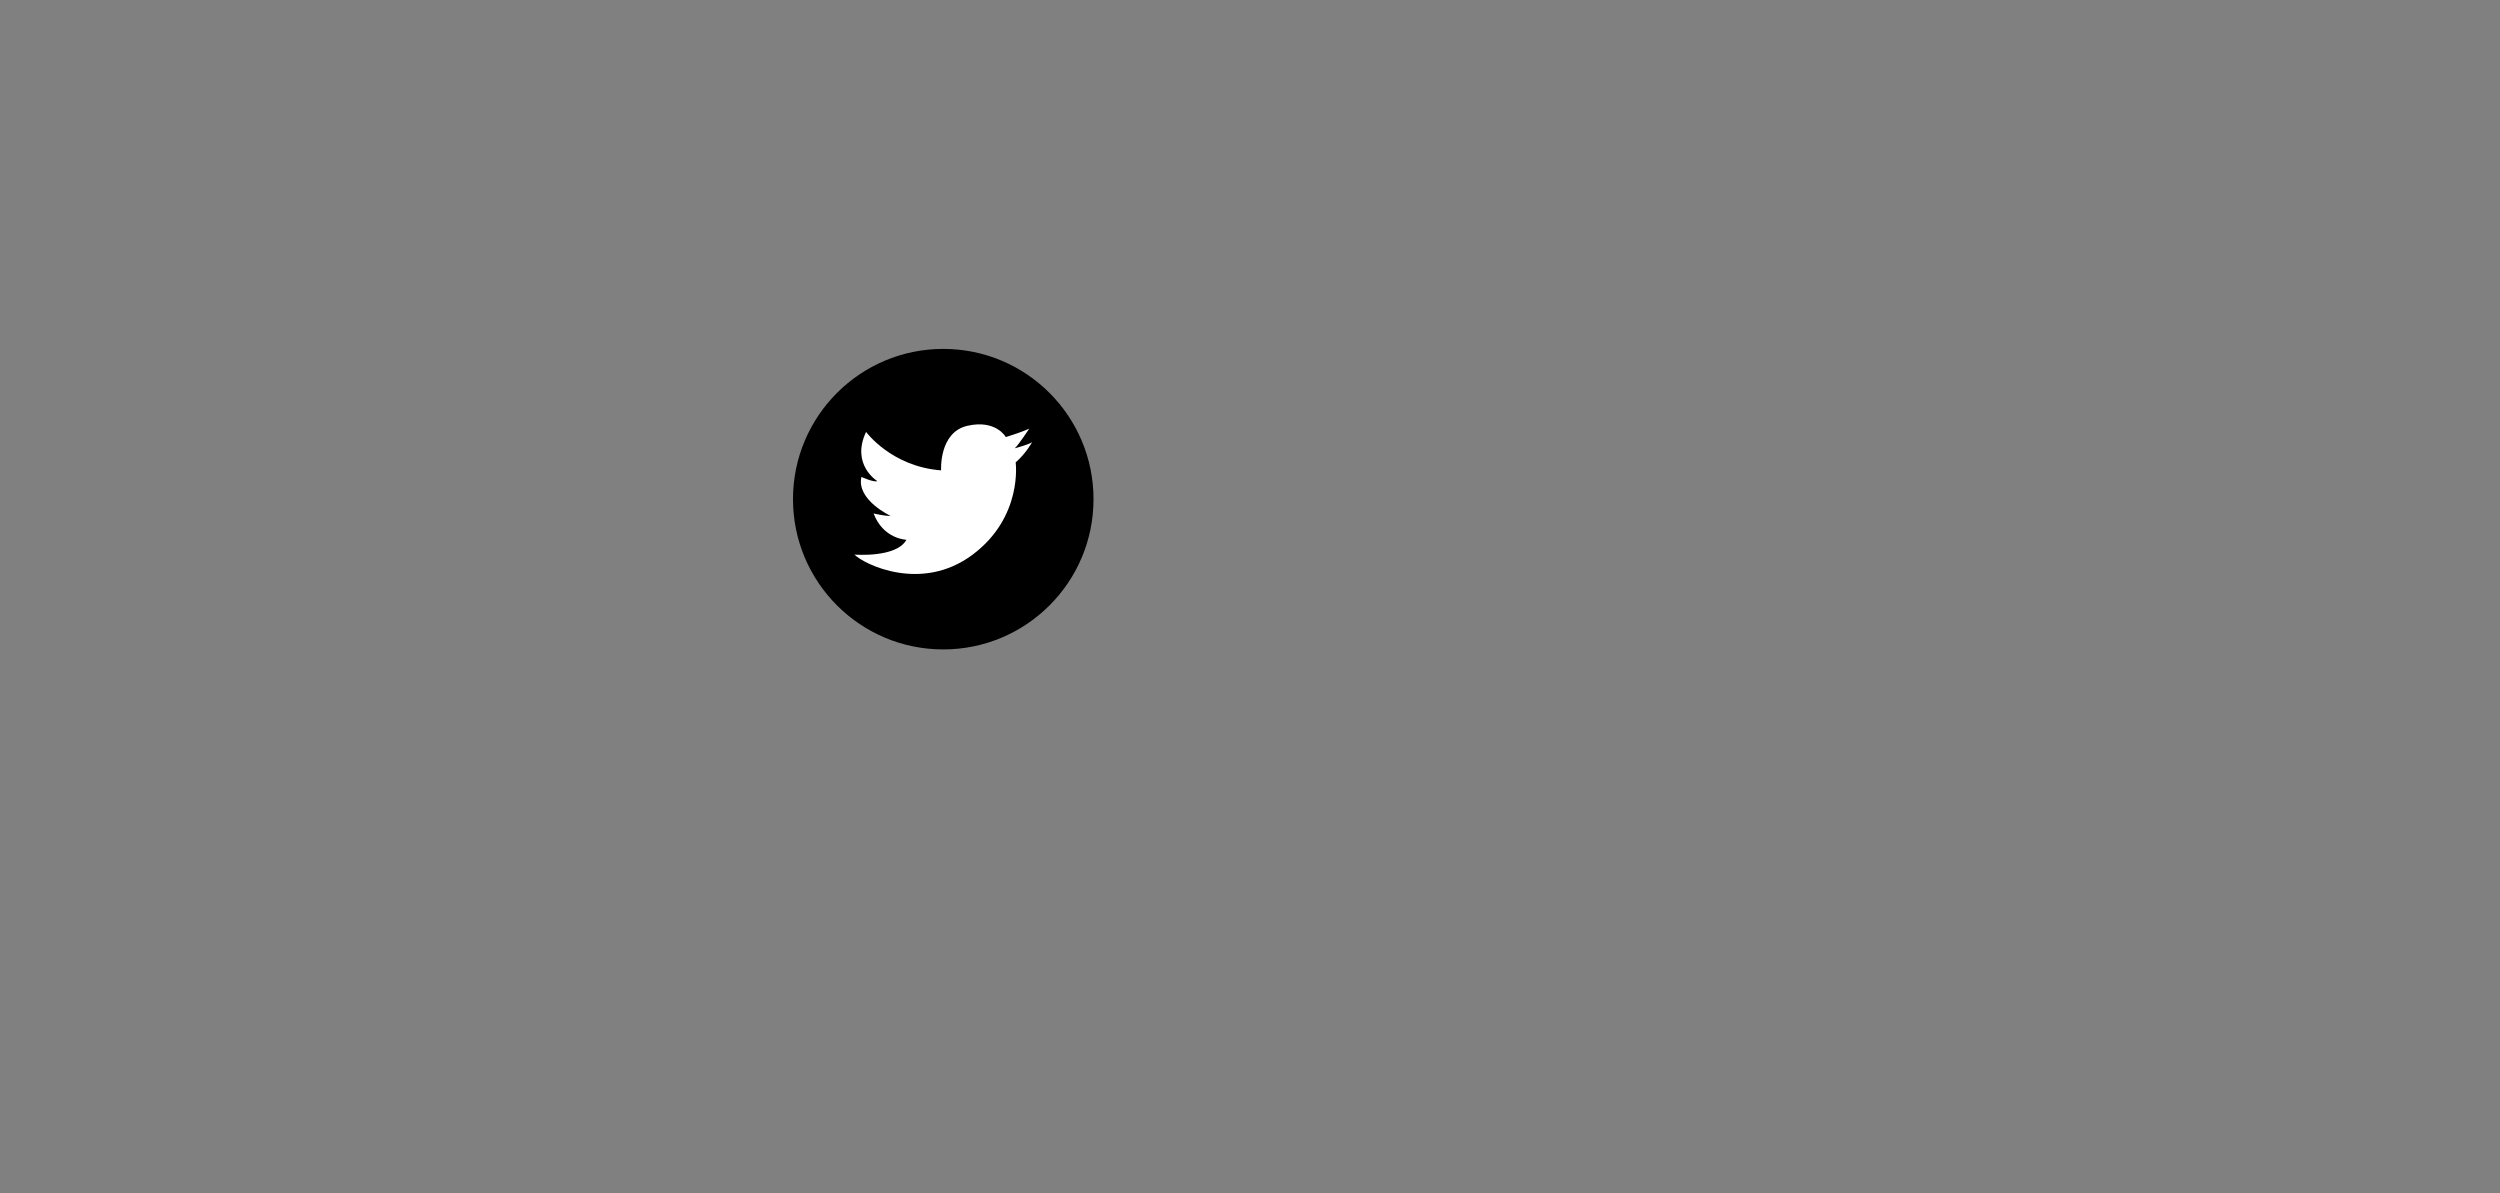 <?xml version="1.0" encoding="UTF-8" standalone="no"?>
<!-- Generator: Adobe Illustrator 25.1.0, SVG Export Plug-In . SVG Version: 6.00 Build 0)  -->

<svg
   version="1.1"
   id="Layer_1"
   x="0px"
   y="0px"
   viewBox="0 0 1154.83 551.21"
   style="enable-background:new 0 0 1154.83 551.21;"
   xml:space="preserve"
   sodipodi:docname="Twitter_Black_circle.svg"
   inkscape:version="1.1.2 (b8e25be833, 2022-02-05)"
   xmlns:inkscape="http://www.inkscape.org/namespaces/inkscape"
   xmlns:sodipodi="http://sodipodi.sourceforge.net/DTD/sodipodi-0.dtd"
   xmlns="http://www.w3.org/2000/svg"
   xmlns:svg="http://www.w3.org/2000/svg"><rect x="0" y="0" width="1154.83" height="551.21" fill="#808080" stroke="none"/><defs
   id="defs433" /><sodipodi:namedview
   id="namedview431"
   pagecolor="#505050"
   bordercolor="#eeeeee"
   borderopacity="1"
   inkscape:pageshadow="0"
   inkscape:pageopacity="0"
   inkscape:pagecheckerboard="0"
   showgrid="false"
   inkscape:zoom="0.732933"
   inkscape:cx="435.91979"
   inkscape:cy="230.58042"
   inkscape:window-width="1920"
   inkscape:window-height="1017"
   inkscape:window-x="-8"
   inkscape:window-y="-8"
   inkscape:window-maximized="1"
   inkscape:current-layer="Layer_1" />
<style
   type="text/css"
   id="style222">
	.st0{fill:#FFFFFF;}
</style>

<circle
   cx="435.72"
   cy="230.58"
   r="69.41"
   id="circle312" /><path
   class="st0"
   d="m 394.68,256.18 c 0,0 19.47,1.6 24.02,-6.85 0,0 -10.61,-0.22 -15.16,-12.13 0,0 5.63,1.3 7.8,1.08 0,0 -15.81,-7.36 -13.43,-17.98 0,0 5.63,2.6 7.36,1.95 0,0 -12.35,-7.58 -5.2,-22.74 0,0 11.7,16.03 34.66,17.76 0,0 -1.08,-17.54 12.13,-20.58 13.21,-3.03 17.76,5.2 17.76,5.2 0,0 7.15,-2.17 10.83,-3.9 0,0 -4.98,7.58 -6.71,9.1 0,0 6.5,-1.73 8.01,-2.82 0,0 -2.82,5.2 -7.58,9.31 0,0 3.46,25.25 -19.99,42.71 -23.45,17.46 -49.89,4.47 -54.5,-0.11 z"
   id="path314"
   style="fill:#ffffff" /></svg>
